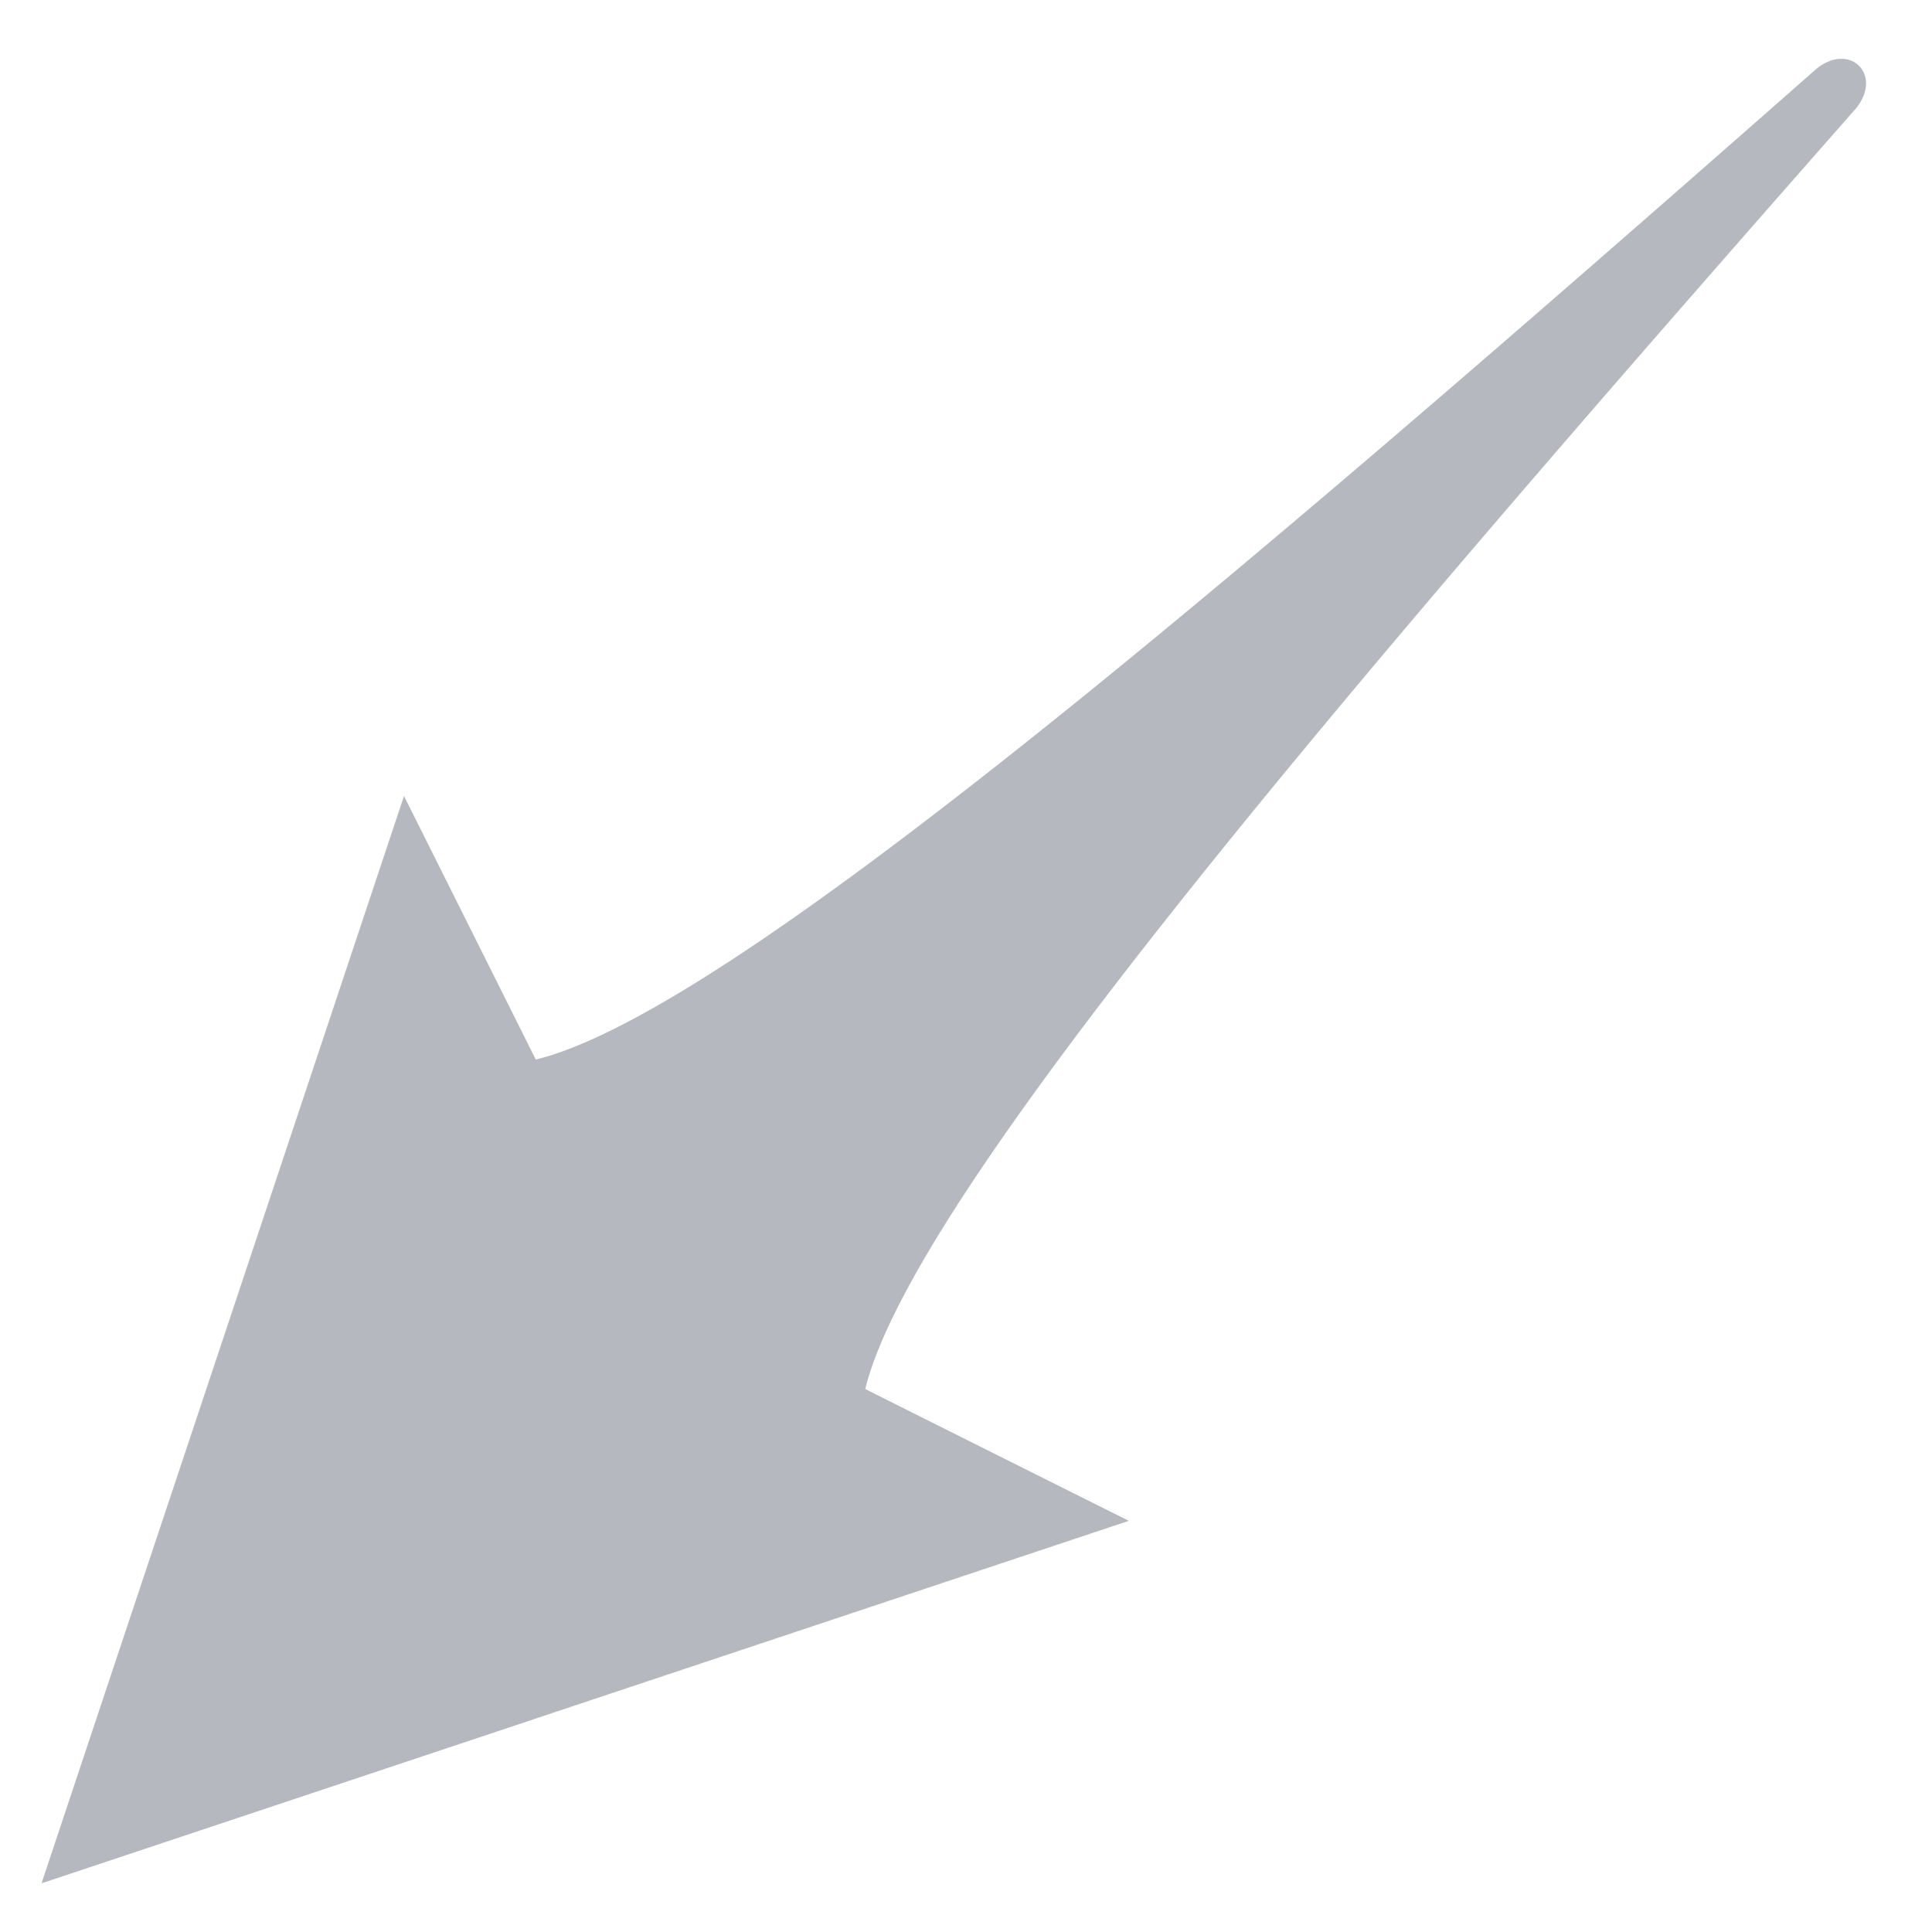 <svg xmlns="http://www.w3.org/2000/svg" fill="#b5b8be" width="28" height="28" viewBox="0 0 28 28">
    <path d="M26.91 1.558C19.2 10.318 13.22 17.35 12.54 20.131c1.273.638 2.546 1.274 3.82 1.91L.602 27.294c1.751-5.253 3.503-10.505 5.253-15.758a5098.49 5098.49 0 0 1 1.91 3.82c2.781-.68 9.812-6.659 18.572-14.369.481-.371.943.093.572.571z"/>
</svg>
